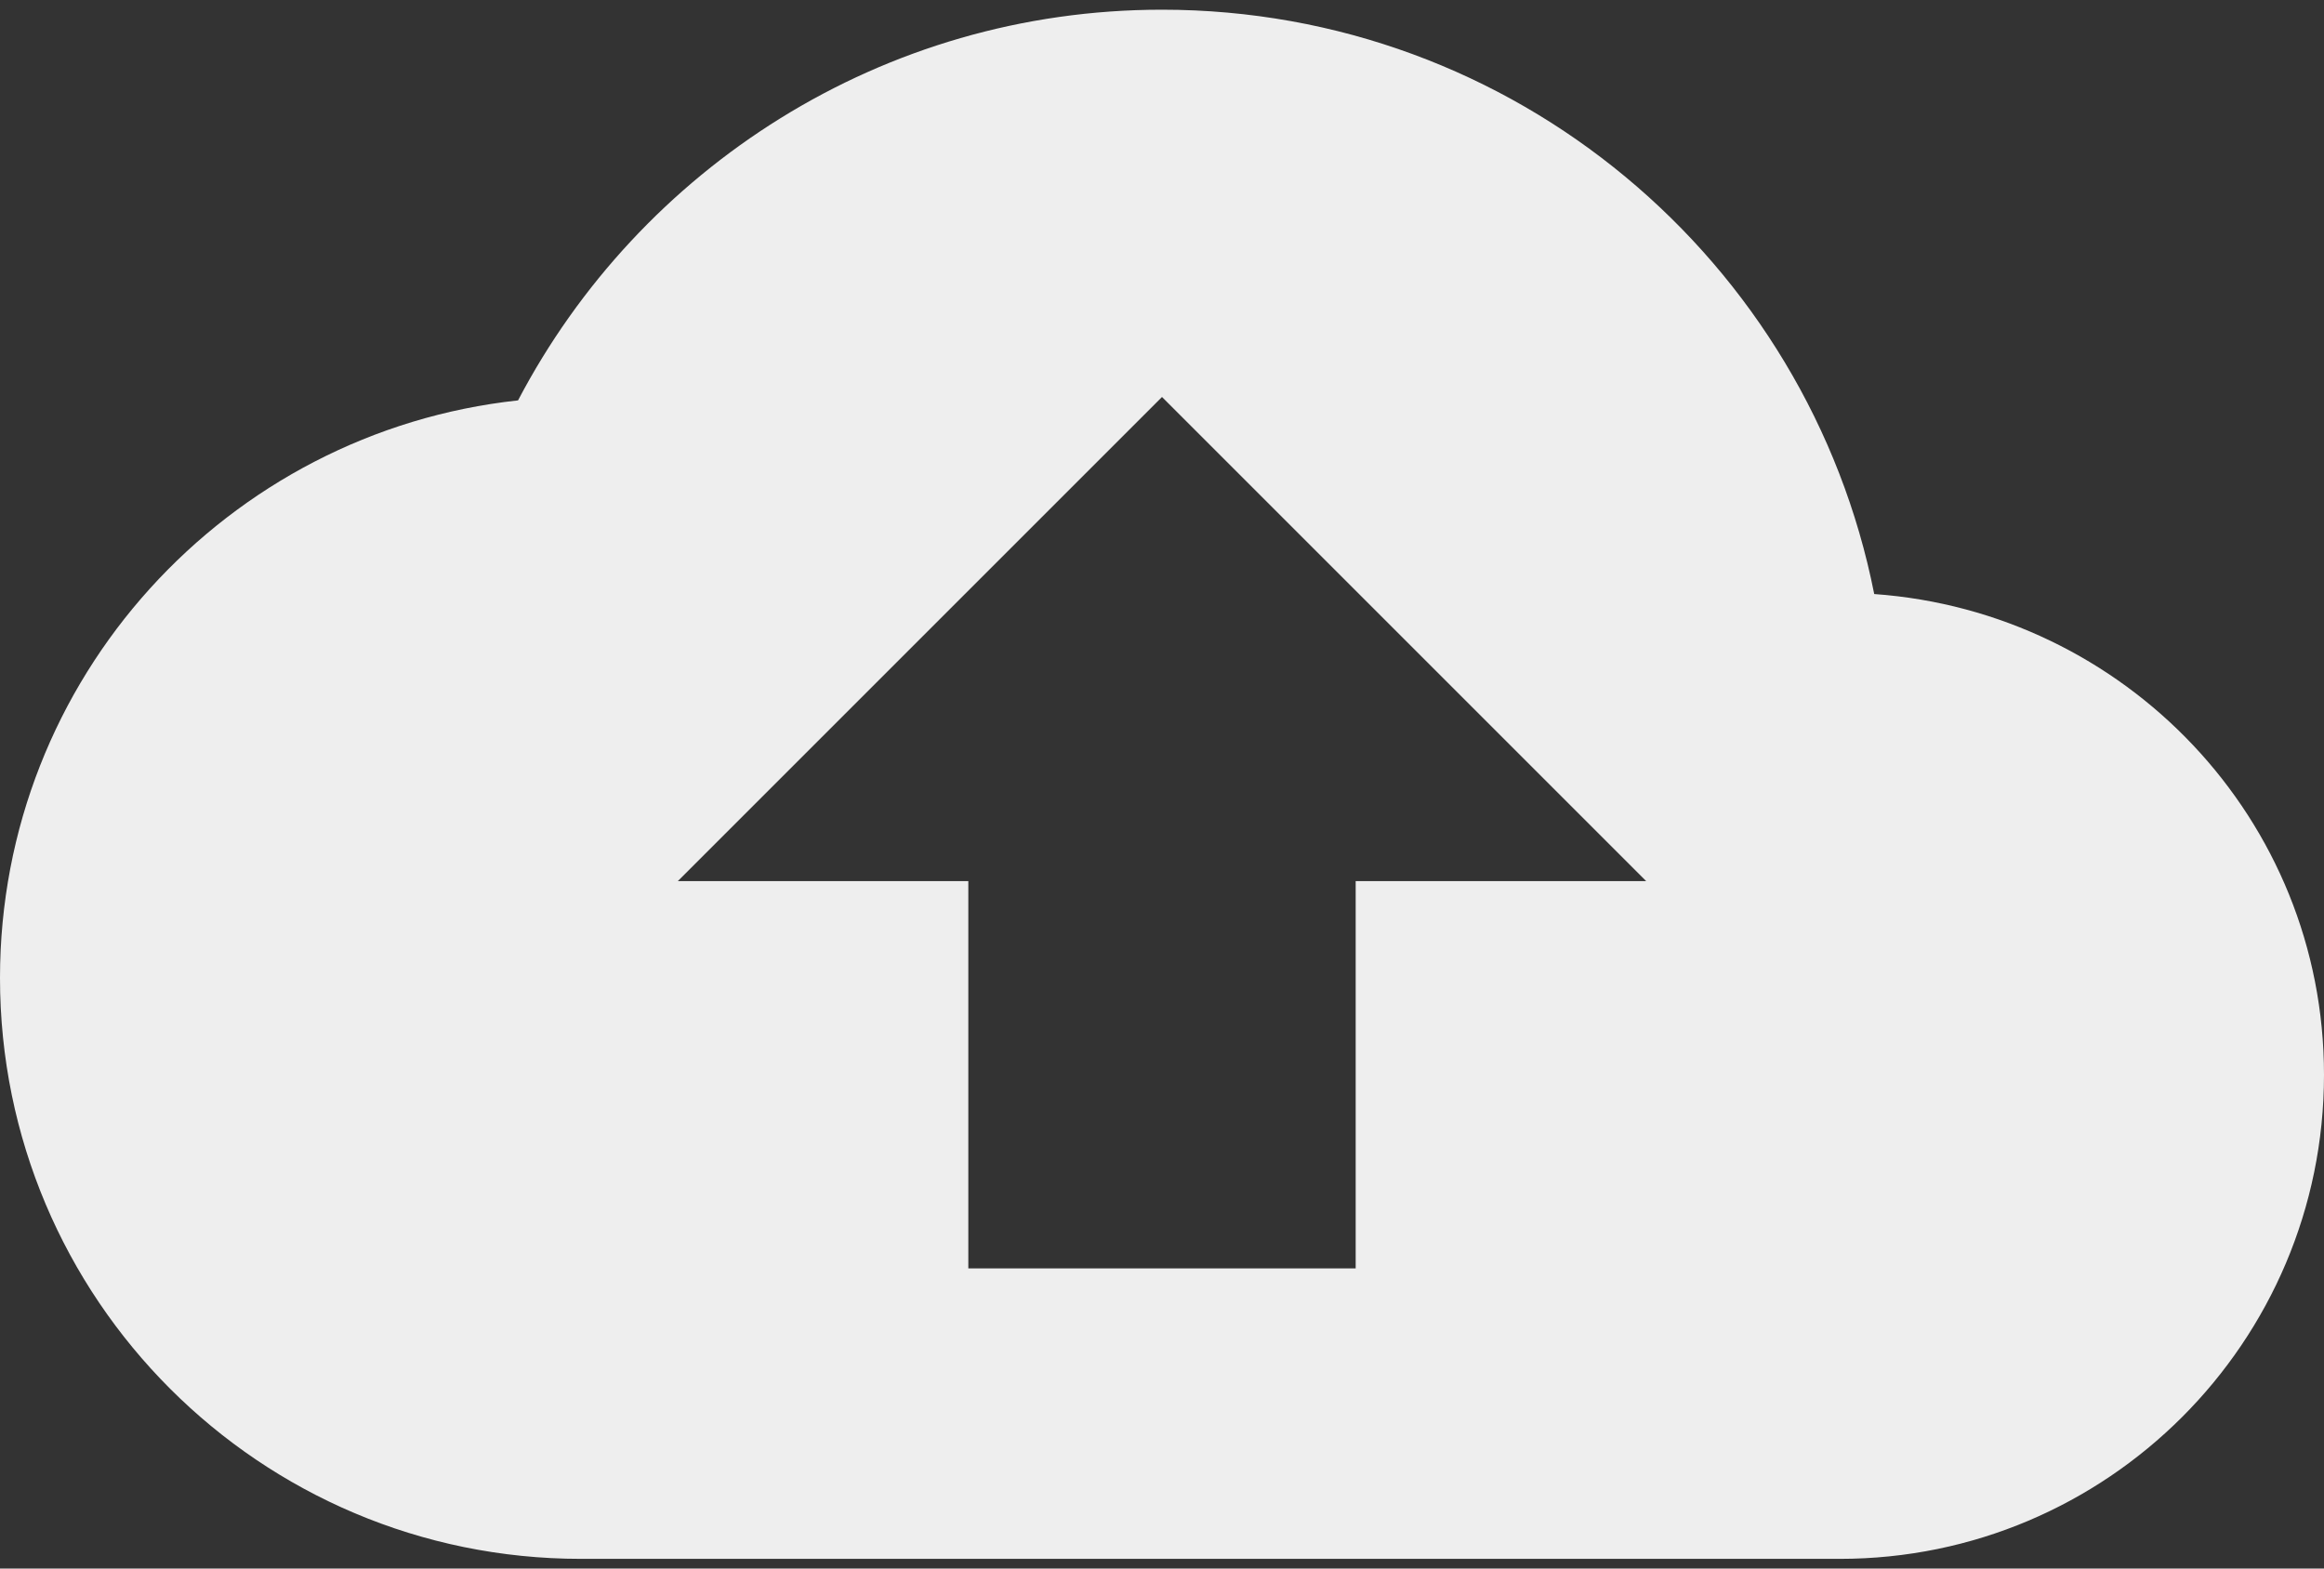 <svg width="80" height="54" viewBox="0 0 80 54" fill="none" xmlns="http://www.w3.org/2000/svg">
<rect x="0" y="0" width="80" height="54" fill="#333333" stroke="none"/>
<path d="M64.517 20.451C62.25 8.984 52.133 0.334 40 0.334C30.367 0.334 22.017 5.801 17.833 13.784C7.817 14.867 0 23.351 0 33.667C0 44.717 8.95 53.667 20 53.667H63.333C72.533 53.667 80 46.201 80 37.001C80 28.201 73.15 21.067 64.517 20.451ZM46.667 30.334V43.667H33.333V30.334H23.333L40 13.667L56.667 30.334H46.667V30.334Z" fill="#EEEEEE"/>
</svg>
